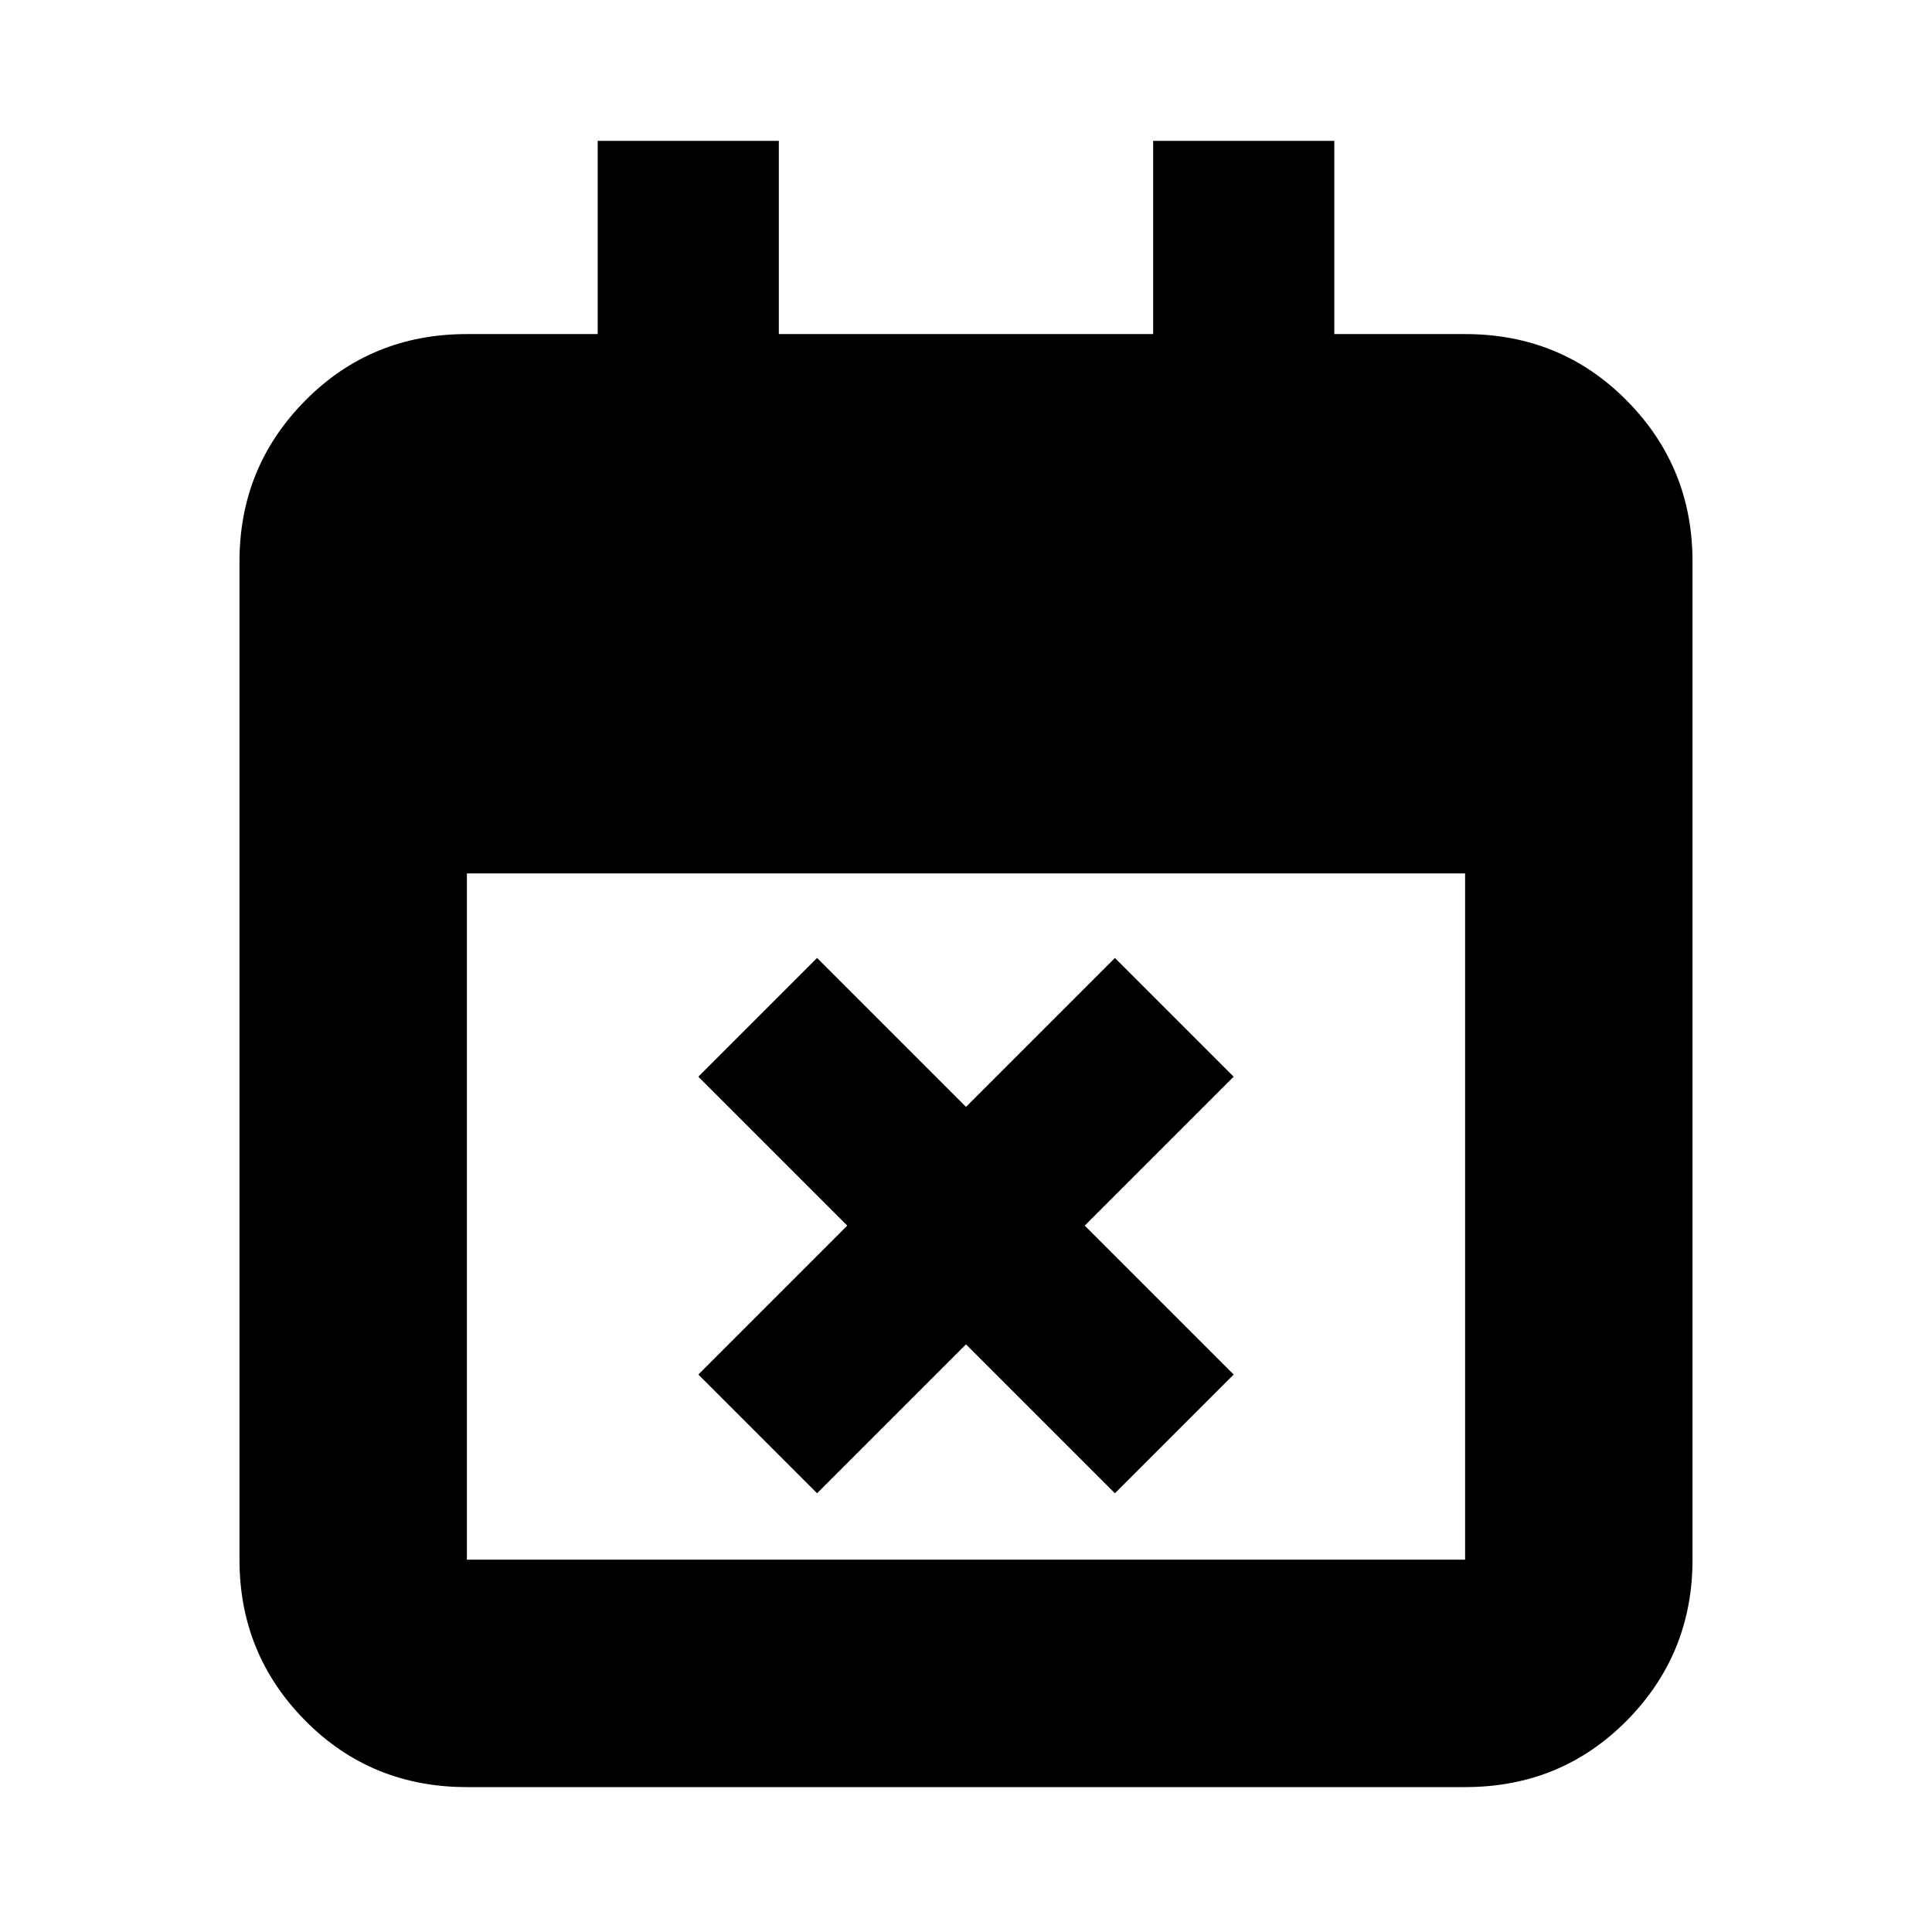 <svg xmlns="http://www.w3.org/2000/svg" height="20" viewBox="0 -960 960 960" width="20"><path d="m406-218-59-59 74-74-74-74 59-59 74 74 74-74 59 59-74 74 74 74-59 59-74-74-74 74ZM232-72q-47.64 0-80.32-33.03Q119-138.06 119-185v-496q0-46.94 32.68-79.97T232-794h65v-96h90v96h186v-96h90v96h65q47.64 0 80.32 33.03Q841-727.94 841-681v496q0 46.94-32.68 79.97T728-72H232Zm0-113h496v-341H232v341Z"/></svg>